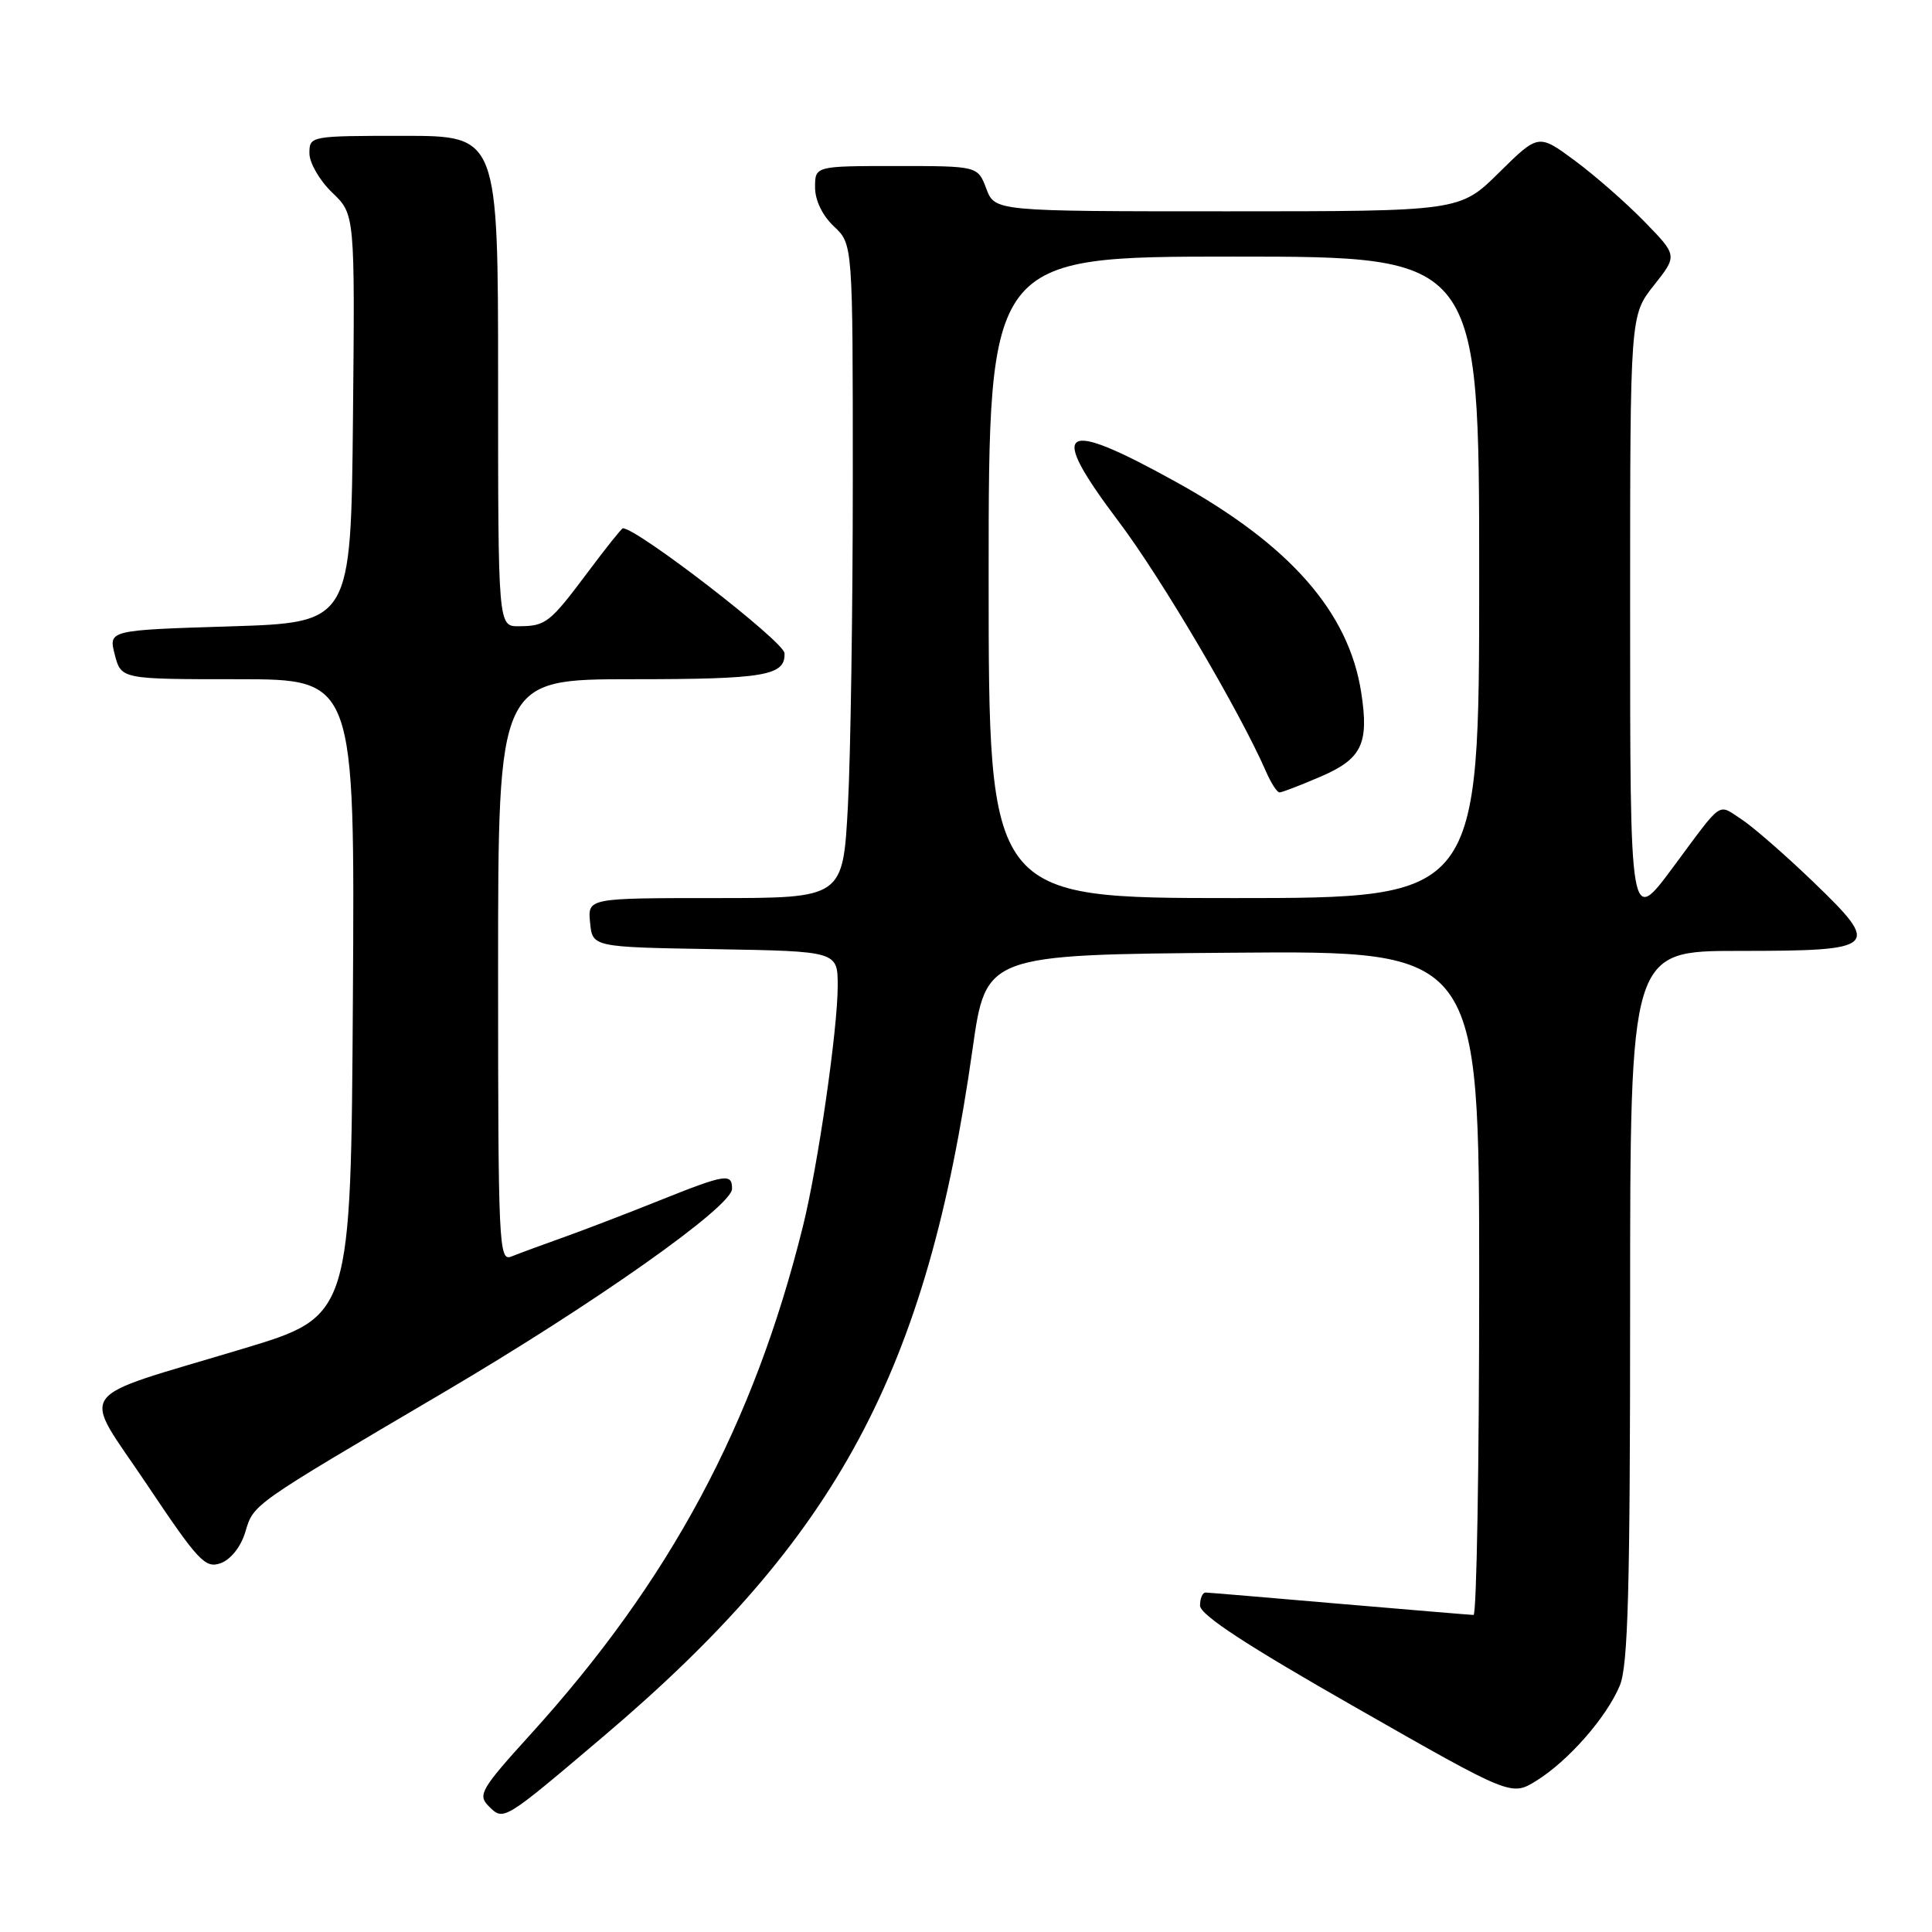 <?xml version="1.0" encoding="UTF-8" standalone="no"?>
<!DOCTYPE svg PUBLIC "-//W3C//DTD SVG 1.1//EN" "http://www.w3.org/Graphics/SVG/1.1/DTD/svg11.dtd" >
<svg xmlns="http://www.w3.org/2000/svg" xmlns:xlink="http://www.w3.org/1999/xlink" version="1.1" viewBox="0 0 256 256">
 <g >
 <path fill="currentColor"
d=" M 80.02 230.03 C 111.01 203.74 122.82 181.73 128.87 139.00 C 130.64 126.50 130.64 126.50 163.32 126.24 C 196.00 125.97 196.00 125.97 196.00 169.99 C 196.00 194.19 195.66 213.99 195.25 213.99 C 194.84 213.98 186.85 213.31 177.50 212.51 C 168.15 211.70 160.16 211.03 159.75 211.02 C 159.34 211.01 159.01 211.79 159.01 212.75 C 159.02 213.98 165.20 218.02 179.64 226.25 C 200.25 238.01 200.25 238.01 203.56 235.97 C 207.79 233.35 212.87 227.57 214.63 223.35 C 215.73 220.72 216.00 210.67 216.00 173.03 C 216.00 126.00 216.00 126.00 230.38 126.00 C 248.92 126.00 249.35 125.59 240.24 116.83 C 236.53 113.26 232.25 109.53 230.71 108.53 C 227.56 106.48 228.35 105.93 221.81 114.75 C 215.95 122.65 216.00 122.93 216.00 80.39 C 216.00 41.79 216.00 41.79 219.14 37.82 C 222.28 33.86 222.28 33.86 217.89 29.36 C 215.48 26.88 211.33 23.25 208.67 21.28 C 203.85 17.72 203.85 17.72 198.64 22.86 C 193.44 28.00 193.44 28.00 162.63 28.00 C 131.83 28.00 131.83 28.00 130.69 25.00 C 129.56 22.00 129.56 22.00 118.78 22.00 C 108.00 22.00 108.00 22.00 108.00 24.83 C 108.00 26.55 108.98 28.57 110.50 30.00 C 113.00 32.35 113.00 32.35 113.00 63.52 C 113.00 80.66 112.71 100.16 112.35 106.84 C 111.69 119.00 111.69 119.00 94.78 119.00 C 77.87 119.00 77.87 119.00 78.19 122.25 C 78.50 125.50 78.50 125.50 94.75 125.77 C 111.00 126.05 111.00 126.05 111.00 130.65 C 111.00 136.38 108.38 154.51 106.39 162.50 C 99.88 188.75 88.79 209.43 70.31 229.80 C 63.73 237.05 63.27 237.84 64.74 239.31 C 66.75 241.32 66.61 241.40 80.02 230.03 Z  M 32.50 203.01 C 33.63 199.26 33.19 199.57 58.70 184.55 C 78.77 172.74 97.00 159.87 97.00 157.52 C 97.00 155.42 96.15 155.56 87.28 159.11 C 83.00 160.83 77.25 163.03 74.50 164.01 C 71.75 164.99 68.71 166.11 67.75 166.50 C 66.10 167.17 66.00 164.98 66.00 128.61 C 66.00 90.00 66.00 90.00 83.80 90.00 C 101.35 90.00 104.09 89.53 103.95 86.55 C 103.88 85.01 84.46 70.00 82.53 70.00 C 82.37 70.00 80.30 72.59 77.94 75.75 C 72.84 82.56 72.33 82.96 68.75 82.98 C 66.00 83.00 66.00 83.00 66.00 50.50 C 66.00 18.00 66.00 18.00 53.50 18.00 C 41.10 18.00 41.00 18.02 41.00 20.31 C 41.00 21.59 42.36 23.93 44.02 25.52 C 47.03 28.40 47.03 28.40 46.77 55.45 C 46.50 82.50 46.50 82.50 30.43 83.00 C 14.37 83.50 14.37 83.50 15.21 86.75 C 16.06 90.00 16.06 90.00 31.54 90.00 C 47.02 90.00 47.02 90.00 46.76 132.20 C 46.50 174.40 46.50 174.40 32.24 178.70 C 9.29 185.62 10.71 183.62 19.48 196.72 C 26.28 206.88 27.20 207.86 29.24 207.13 C 30.58 206.64 31.91 204.97 32.50 203.01 Z  M 131.00 76.50 C 131.00 34.00 131.00 34.00 163.50 34.00 C 196.00 34.00 196.00 34.00 196.00 76.50 C 196.00 119.00 196.00 119.00 163.50 119.00 C 131.00 119.00 131.00 119.00 131.00 76.50 Z  M 174.98 102.91 C 180.45 100.56 181.42 98.56 180.37 91.77 C 178.73 81.10 170.91 72.20 155.85 63.87 C 140.44 55.34 138.74 56.53 148.26 69.15 C 153.86 76.57 164.31 94.32 167.76 102.25 C 168.42 103.76 169.22 105.00 169.54 105.00 C 169.87 105.00 172.31 104.06 174.98 102.91 Z "/>
</g>
</svg>